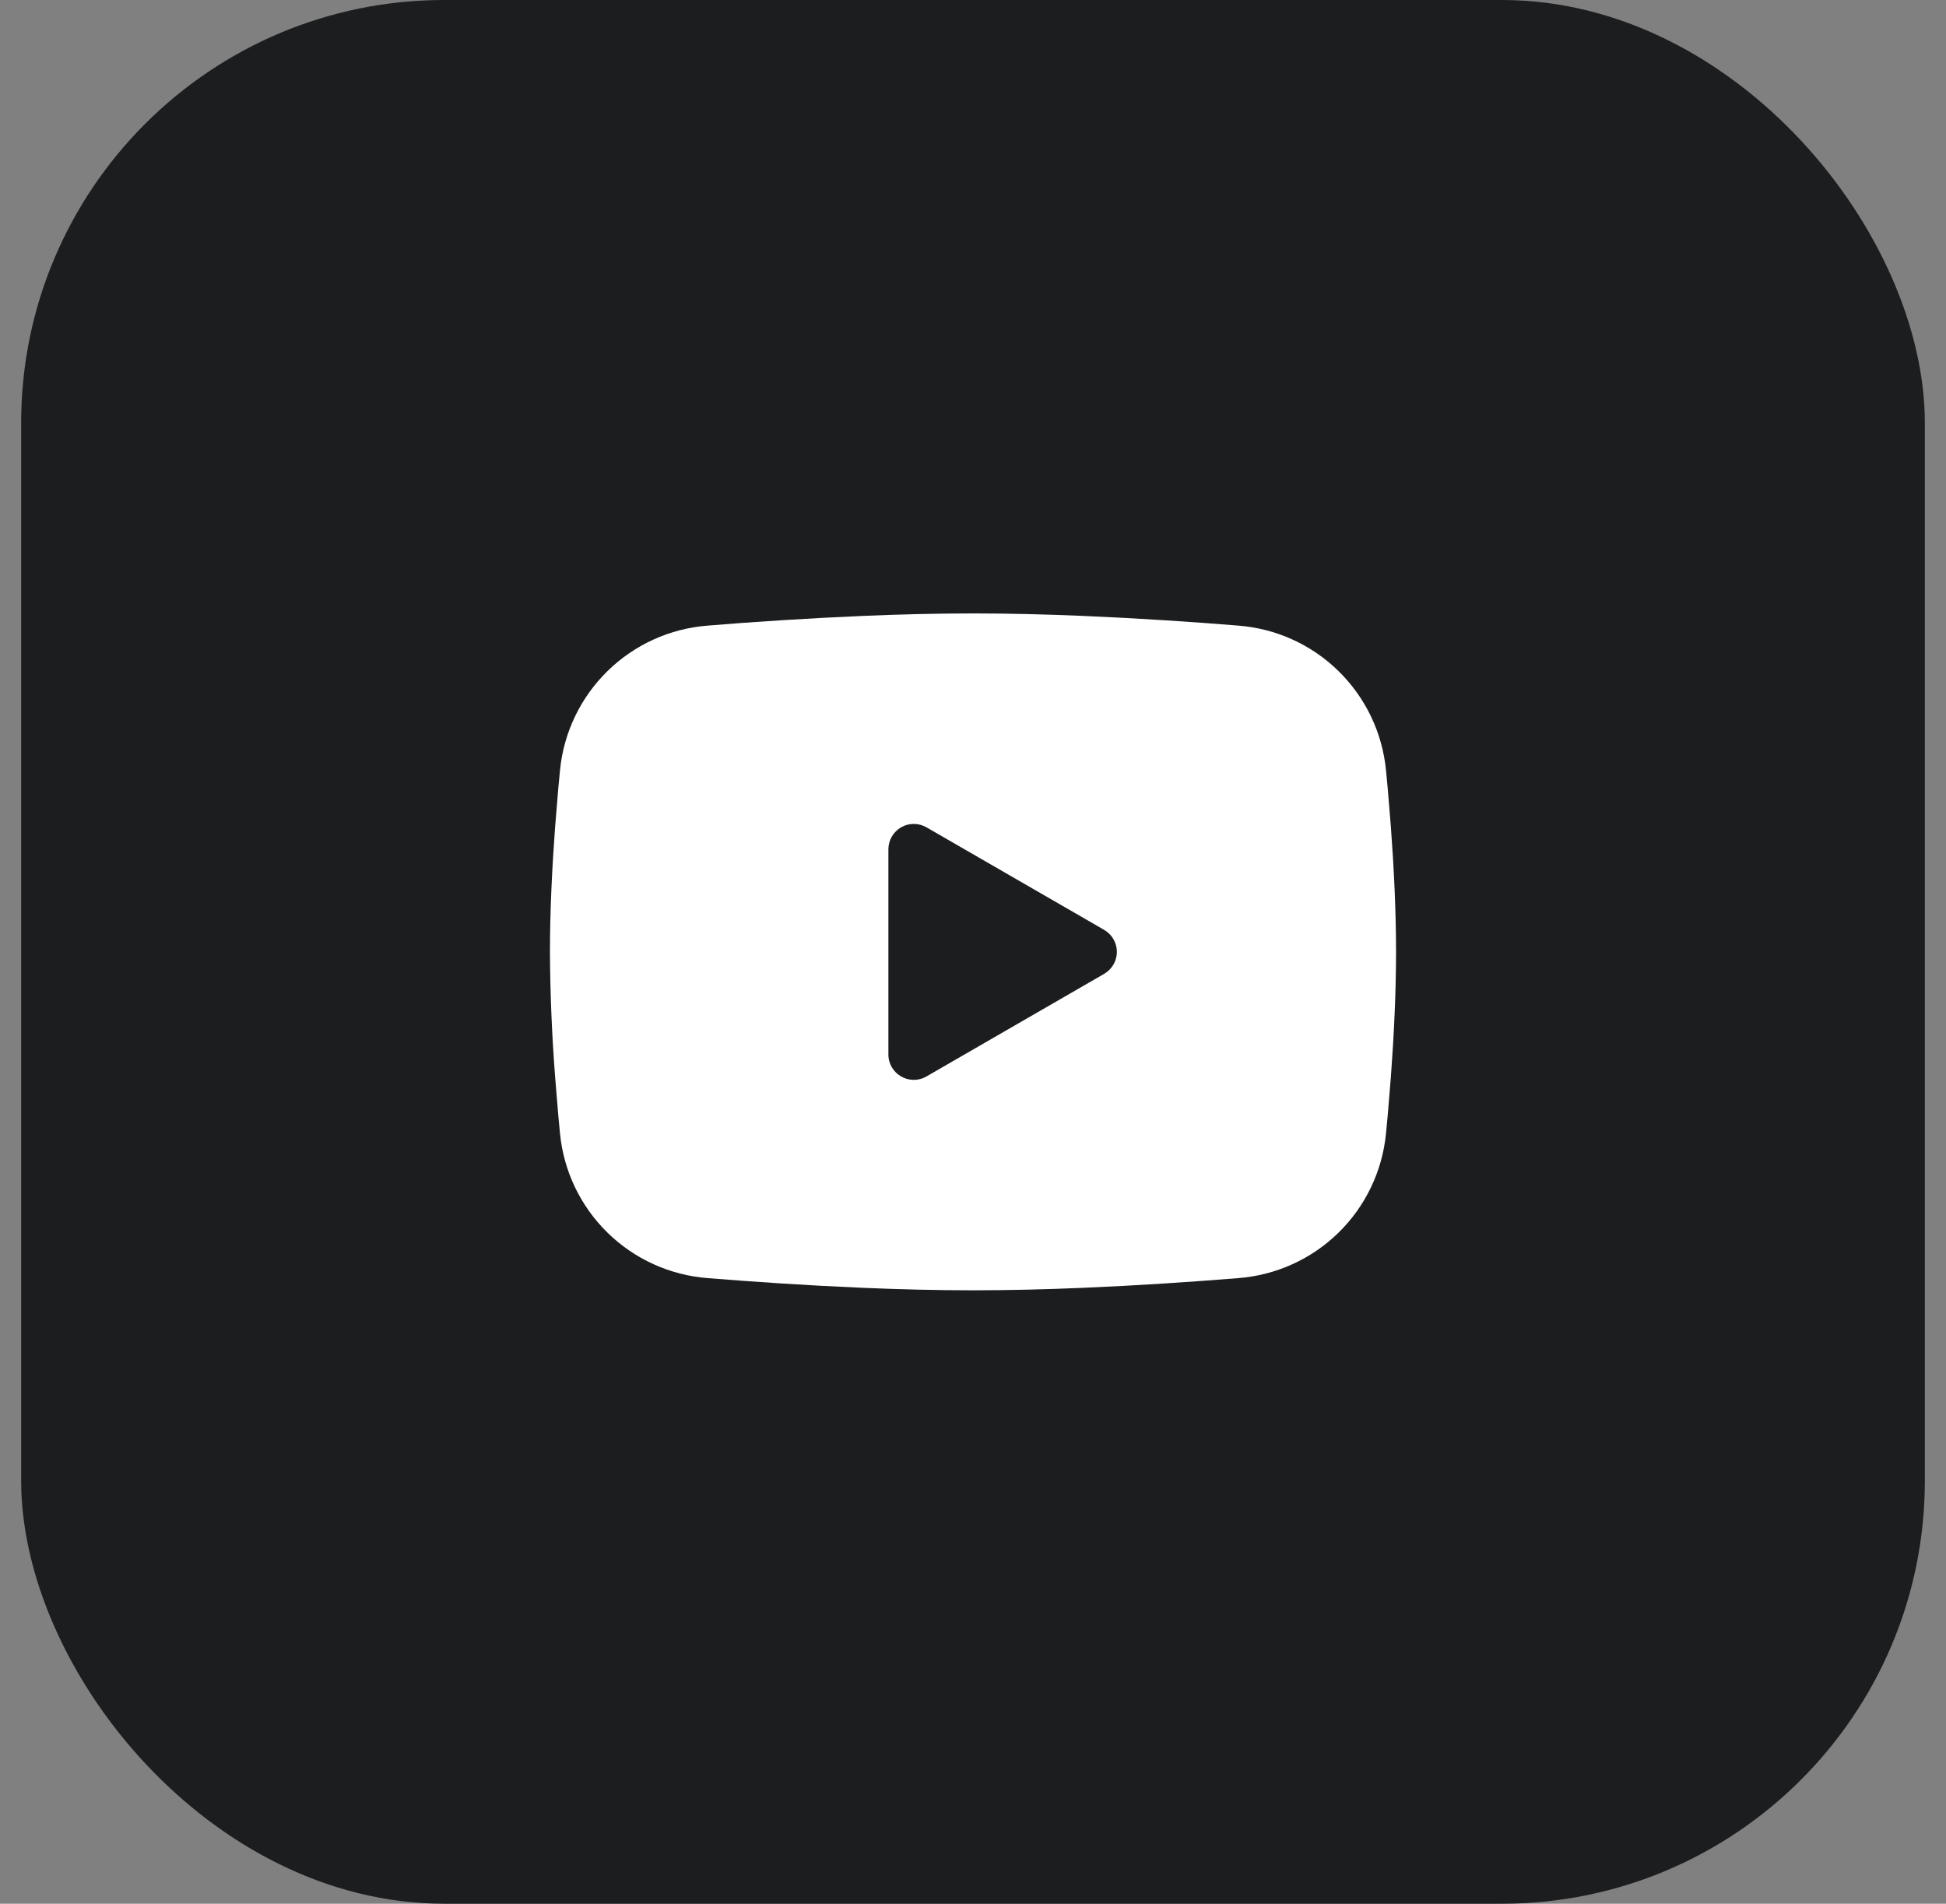 <svg width="46" height="45" viewBox="0 0 46 45" fill="none" xmlns="http://www.w3.org/2000/svg">
<rect x="0" y="0" width="46" height="45" fill="#808080" stroke="none"/>
<rect x="0.5" width="45" height="45" rx="10" fill="#1C1D1F"/>
<path fill-rule="evenodd" clip-rule="evenodd" d="M23 14.5C23.855 14.5 24.732 14.522 25.582 14.558L26.586 14.606L27.547 14.663L28.447 14.724L29.269 14.788C30.161 14.856 31.001 15.236 31.64 15.863C32.279 16.489 32.677 17.32 32.763 18.211L32.803 18.636L32.878 19.546C32.948 20.489 33 21.517 33 22.5C33 23.483 32.948 24.511 32.878 25.454L32.803 26.364L32.763 26.789C32.677 27.68 32.279 28.512 31.64 29.138C31 29.764 30.16 30.144 29.268 30.212L28.448 30.275L27.548 30.337L26.586 30.394L25.582 30.442C24.722 30.479 23.861 30.499 23 30.5C22.139 30.499 21.278 30.479 20.418 30.442L19.414 30.394L18.453 30.337L17.553 30.275L16.731 30.212C15.839 30.144 14.999 29.764 14.36 29.137C13.721 28.511 13.323 27.68 13.237 26.789L13.197 26.364L13.122 25.454C13.046 24.471 13.005 23.486 13 22.5C13 21.517 13.052 20.489 13.122 19.546L13.197 18.636L13.237 18.211C13.323 17.321 13.721 16.489 14.36 15.863C14.999 15.237 15.838 14.856 16.73 14.788L17.551 14.724L18.451 14.663L19.413 14.606L20.417 14.558C21.277 14.521 22.139 14.501 23 14.5ZM21 20.075V24.925C21 25.387 21.5 25.675 21.9 25.445L26.1 23.02C26.191 22.967 26.267 22.892 26.32 22.8C26.373 22.709 26.401 22.605 26.401 22.5C26.401 22.395 26.373 22.291 26.32 22.2C26.267 22.108 26.191 22.033 26.1 21.98L21.9 19.556C21.809 19.503 21.705 19.476 21.6 19.476C21.494 19.476 21.391 19.503 21.3 19.556C21.209 19.609 21.133 19.685 21.08 19.776C21.028 19.867 21 19.971 21 20.076V20.075Z" fill="white"/>
</svg>
